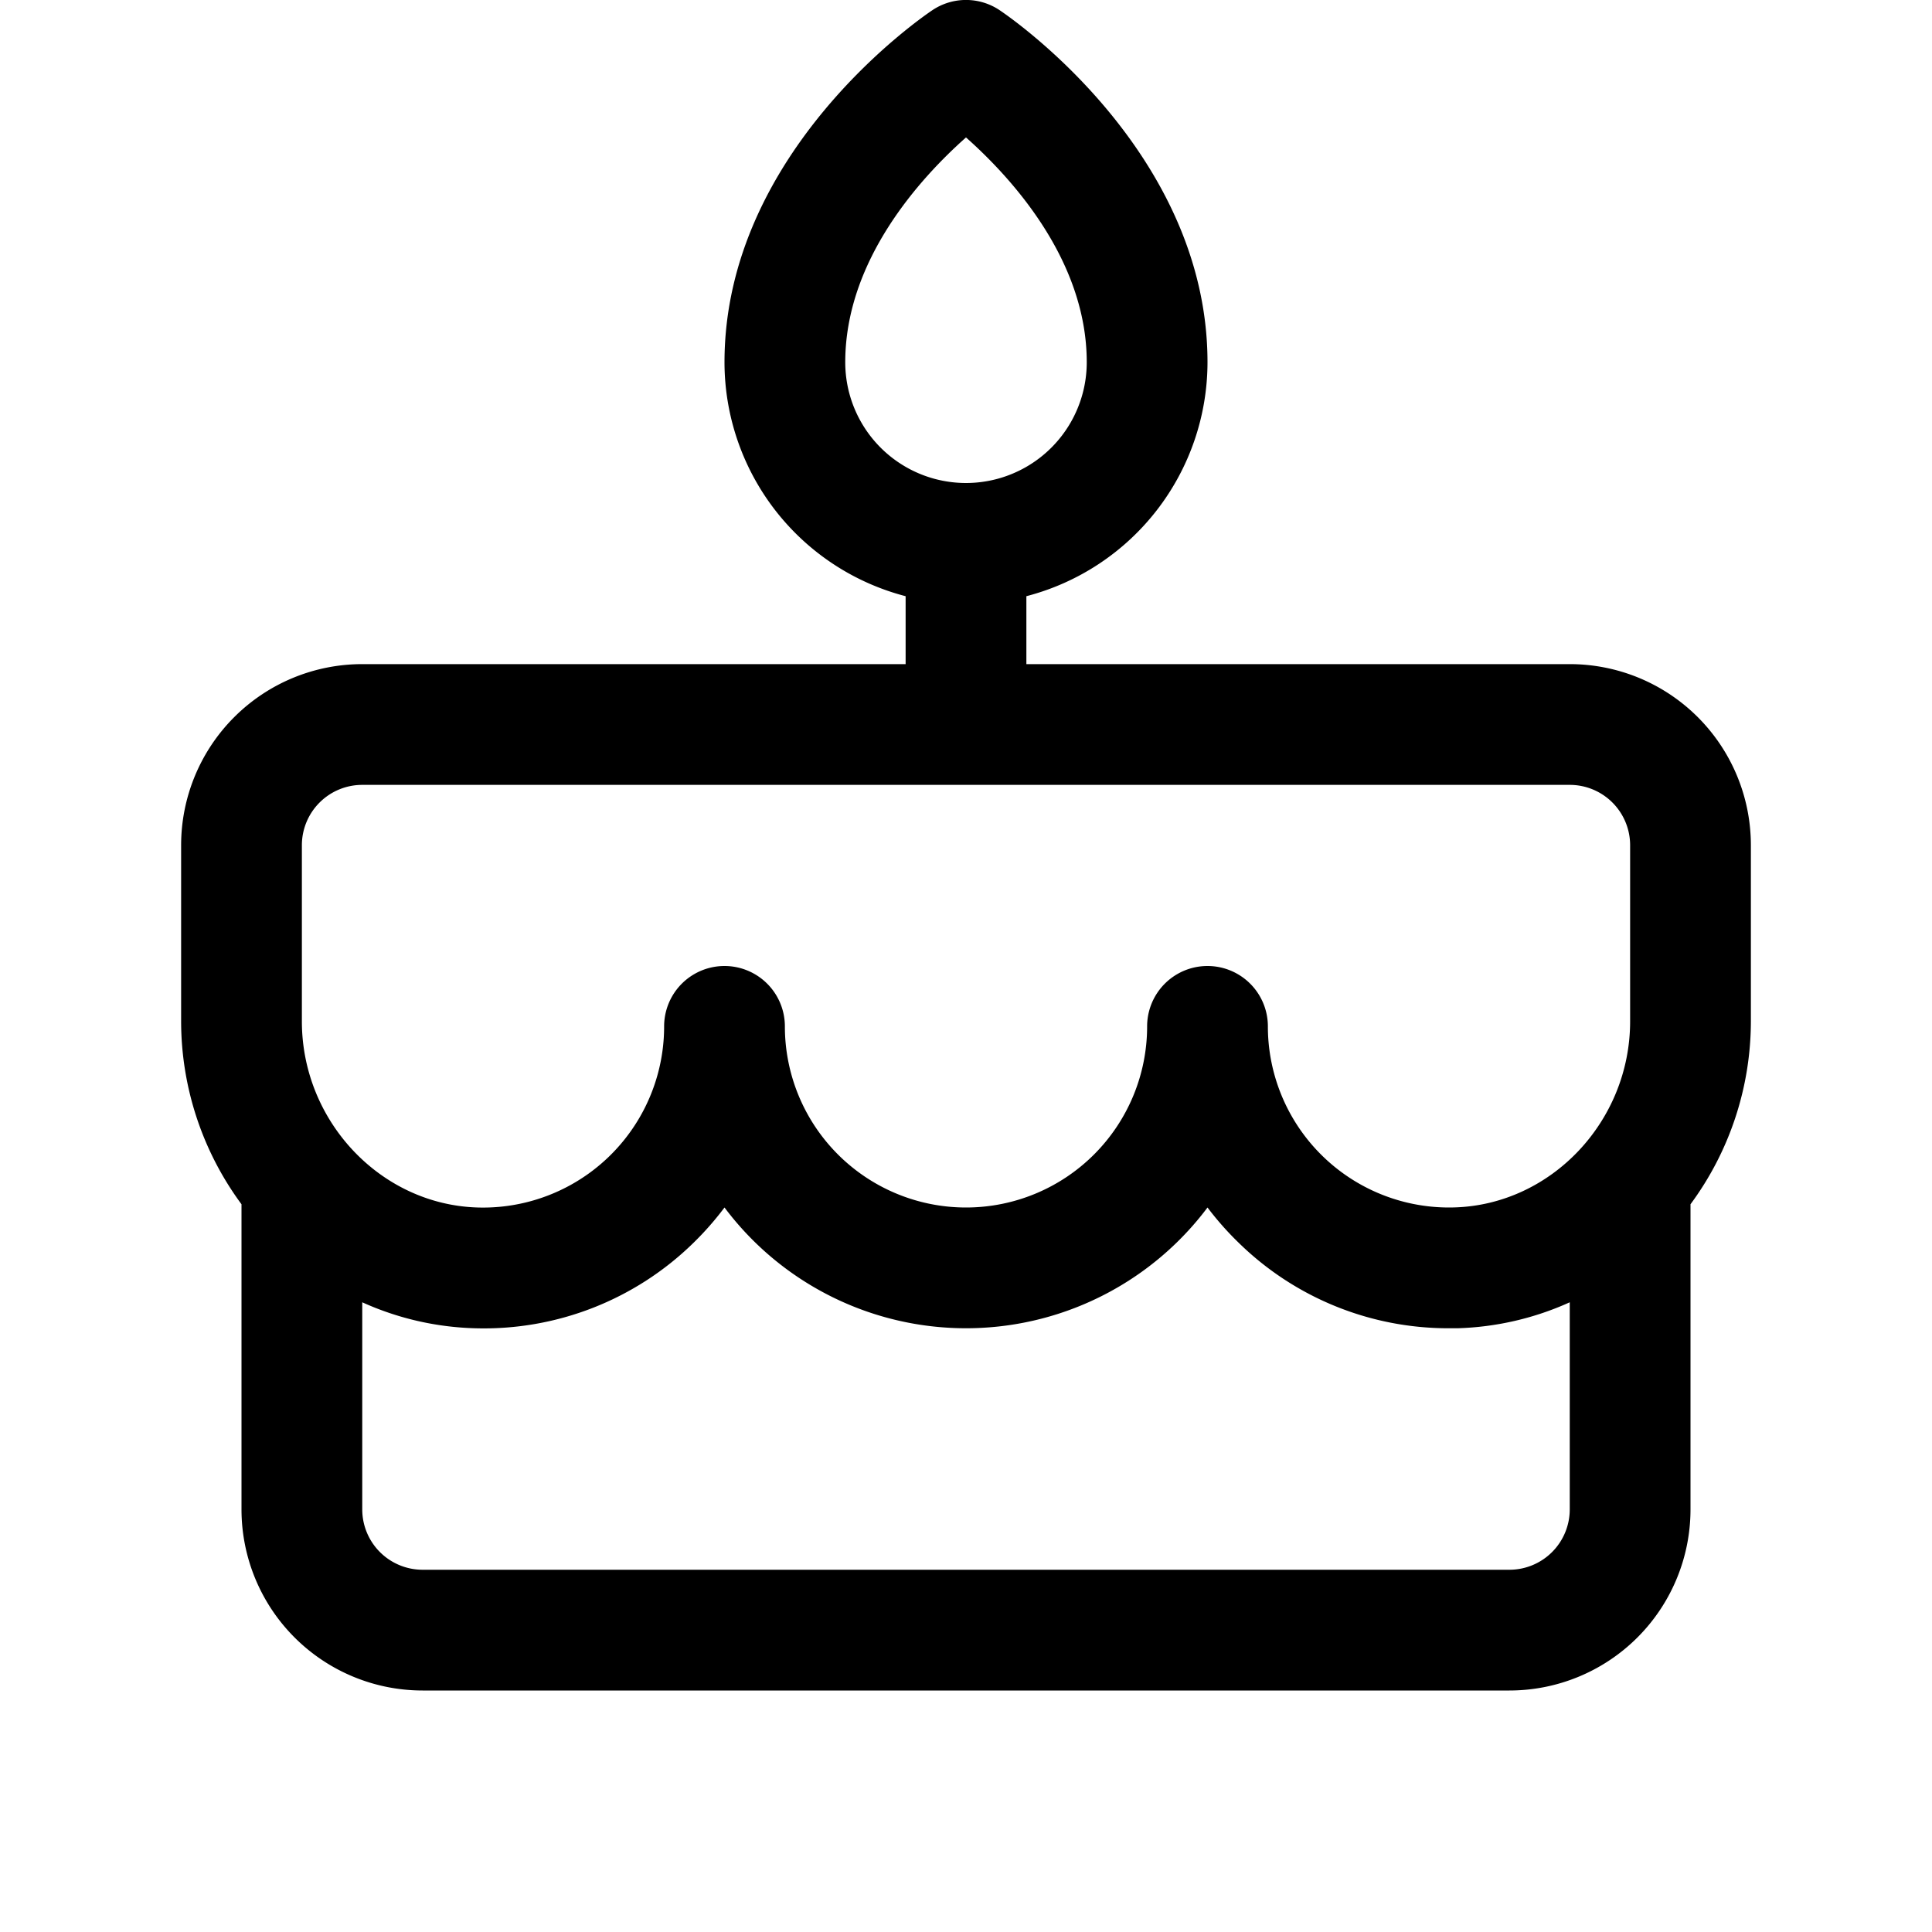 <svg xmlns="http://www.w3.org/2000/svg" viewBox="0 0 256 256" fill="currentColor" width="20" height="20"><path d="M232 112a24 24 0 00-24-24h-72v-9a32.06 32.06 0 0024-31c0-28-26.44-45.91-27.56-46.66a8 8 0 00-8.88 0C122.44 2.09 96 20 96 48a32.06 32.06 0 0024 31v9H48a24 24 0 00-24 24v23.33a40.84 40.84 0 008 24.24V200a24 24 0 0024 24h144a24 24 0 0024-24v-40.43a40.84 40.84 0 008-24.24zM112 48c0-13.57 10-24.46 16-29.79 6 5.33 16 16.22 16 29.79a16 16 0 01-32 0zm-72 64a8 8 0 018-8h160a8 8 0 018 8v23.33c0 13.25-10.46 24.31-23.32 24.66A24 24 0 01168 136a8 8 0 00-16 0 24 24 0 01-48 0 8 8 0 00-16 0 24 24 0 01-24.68 24C50.46 159.64 40 148.58 40 135.33zm160 96H56a8 8 0 01-8-8v-27.44A38.77 38.77 0 0062.88 176a39.69 39.69 0 0029-11.31A40.36 40.36 0 0096 160a40 40 0 0064 0 40.36 40.36 0 004.13 4.67A39.67 39.67 0 00192 176h1.14a38.77 38.77 0 0014.86-3.44V200a8 8 0 01-8 8z"/></svg>